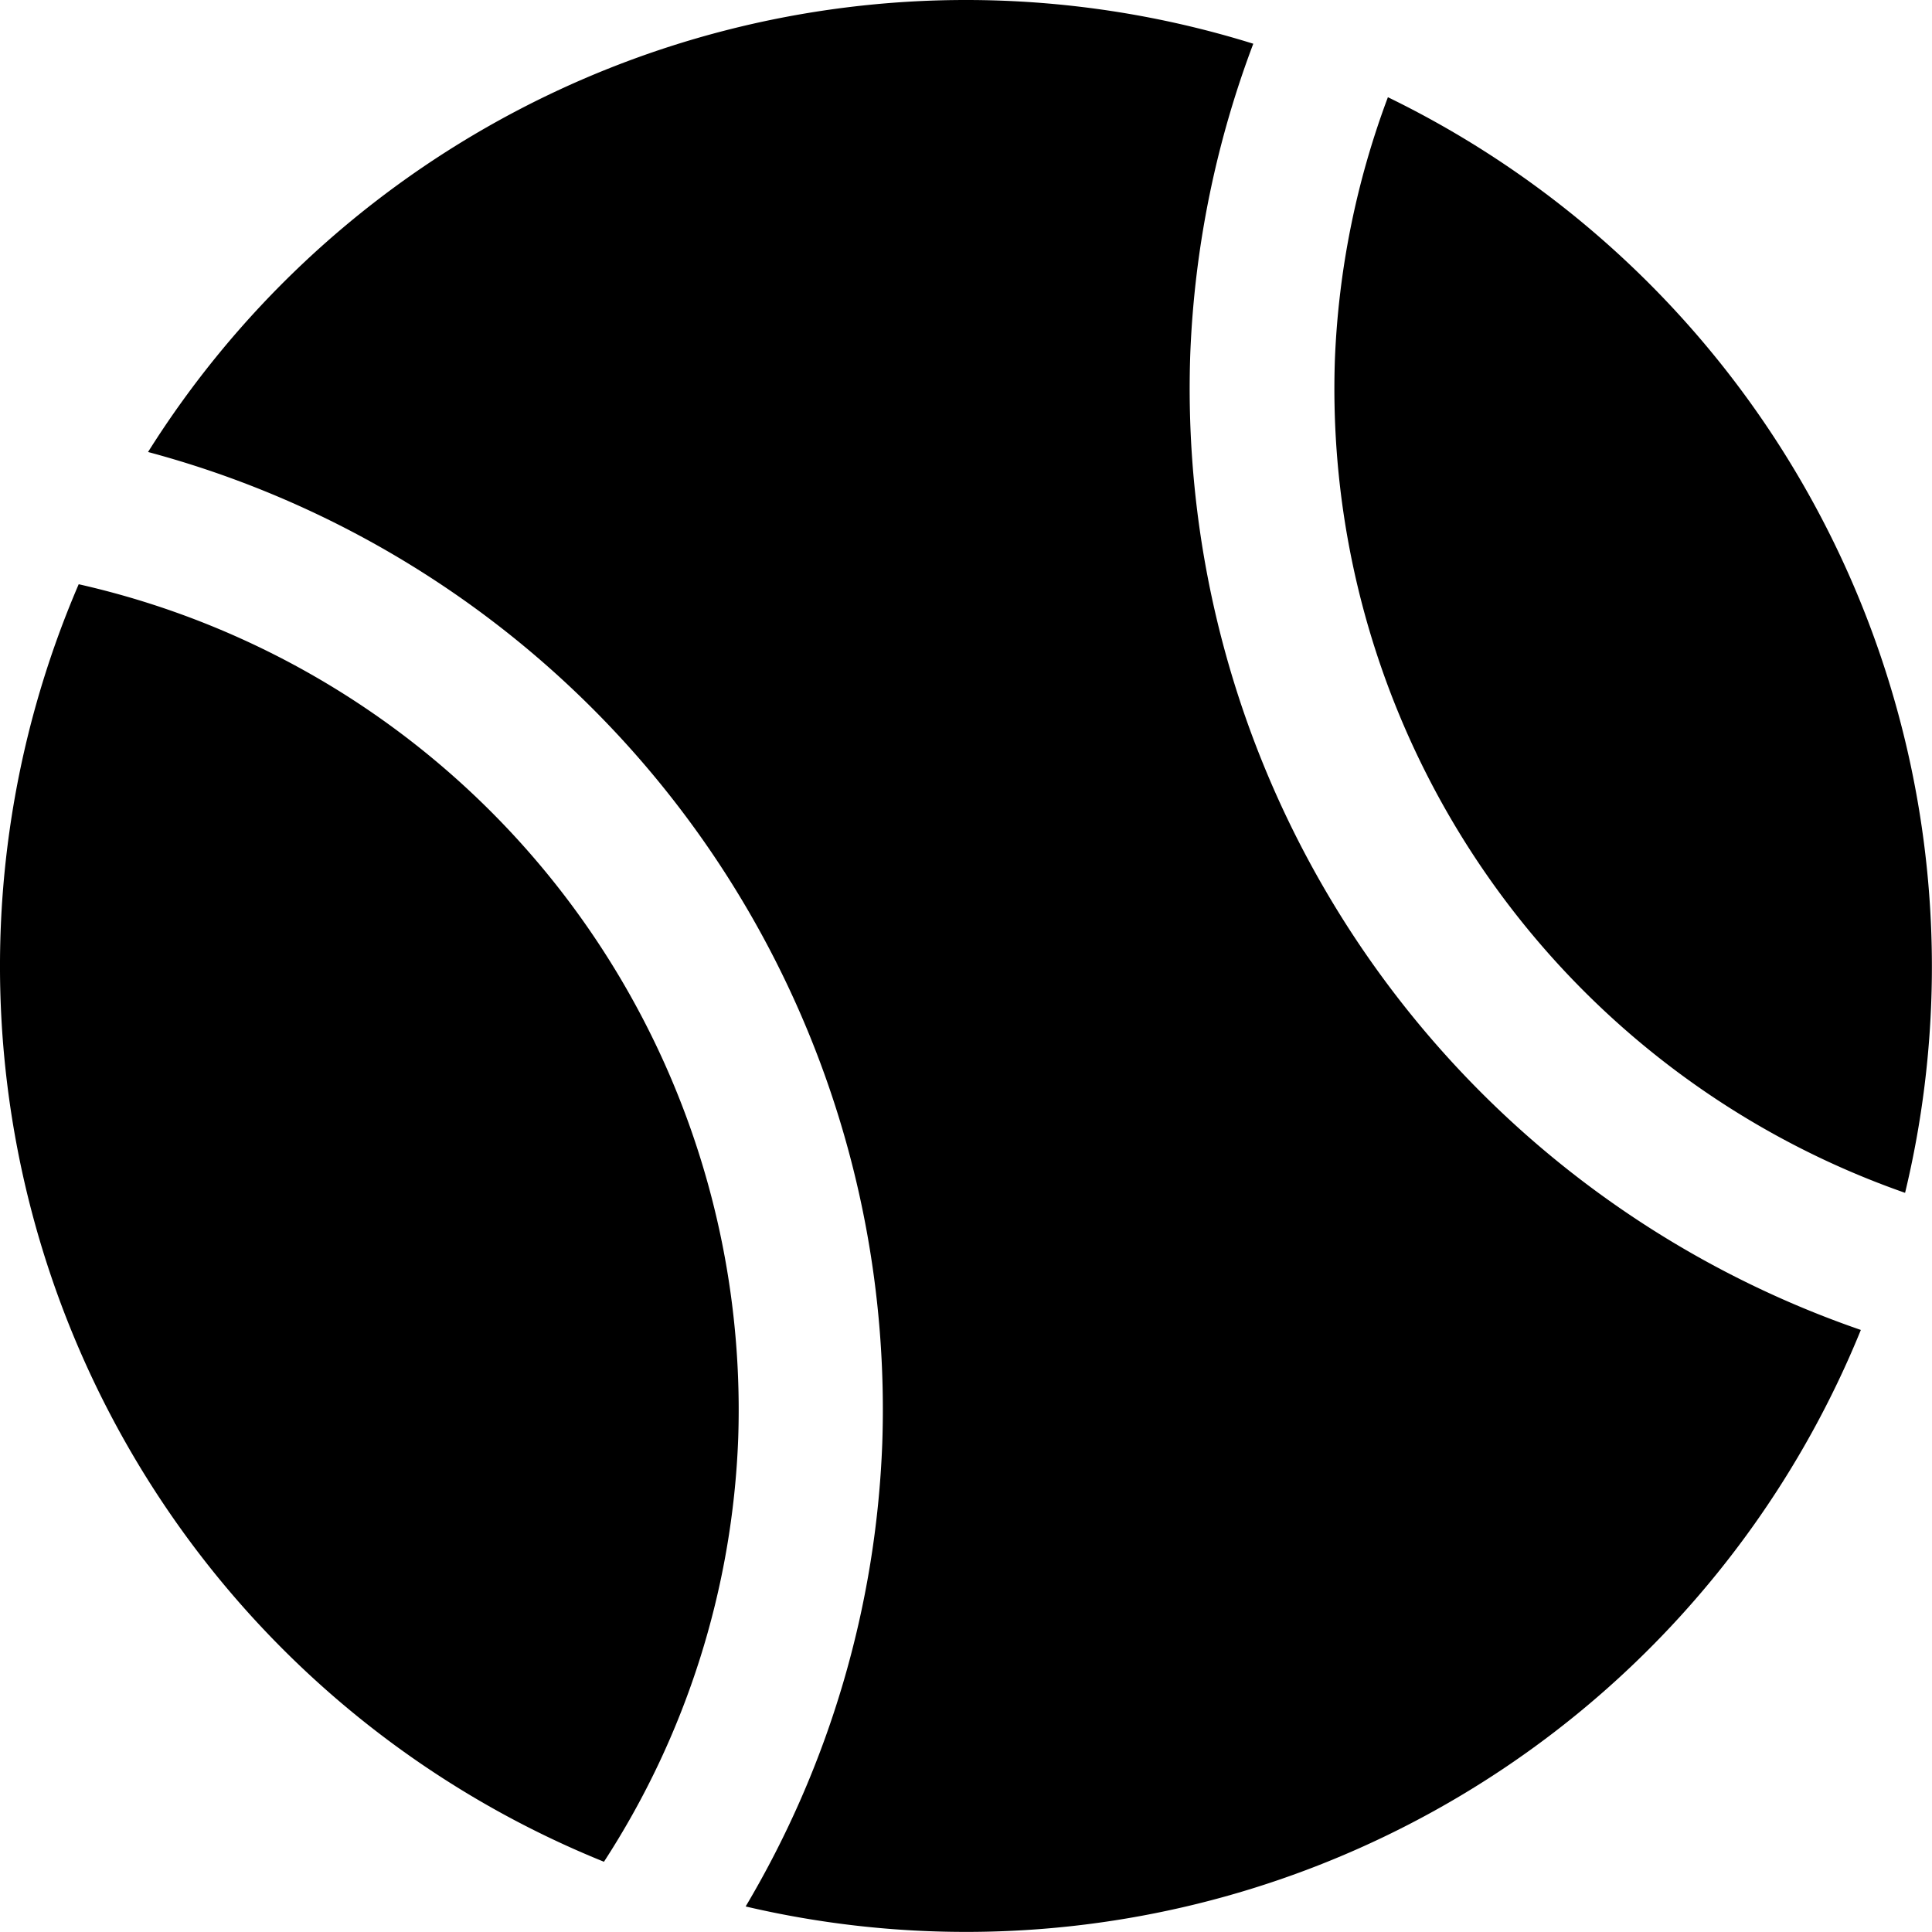 <svg xmlns="http://www.w3.org/2000/svg" width="200" height="200.003" viewBox="0 0 200 200.003"><path d="M100.2-.006A100,100,0,0,0,15.326,46.785,102.6,102.6,0,0,1,91.333,149.391,101.323,101.323,0,0,1,77.19,197.35a100.02,100.02,0,0,0,115.445-59.68A103.087,103.087,0,0,1,123.217,36.635,102.162,102.162,0,0,1,129.74,4.521,100,100,0,0,0,100.2-.006Zm43.475,10.063a87.283,87.283,0,0,0-5.486,27.119,88.184,88.184,0,0,0,59.024,86.3A100.086,100.086,0,0,0,143.675,10.057ZM8.147,60.474A100,100,0,0,0,62.521,192.722a86.382,86.382,0,0,0,13.9-43.871A87.63,87.63,0,0,0,8.147,60.474Z" transform="translate(0 0.006)"/></svg>